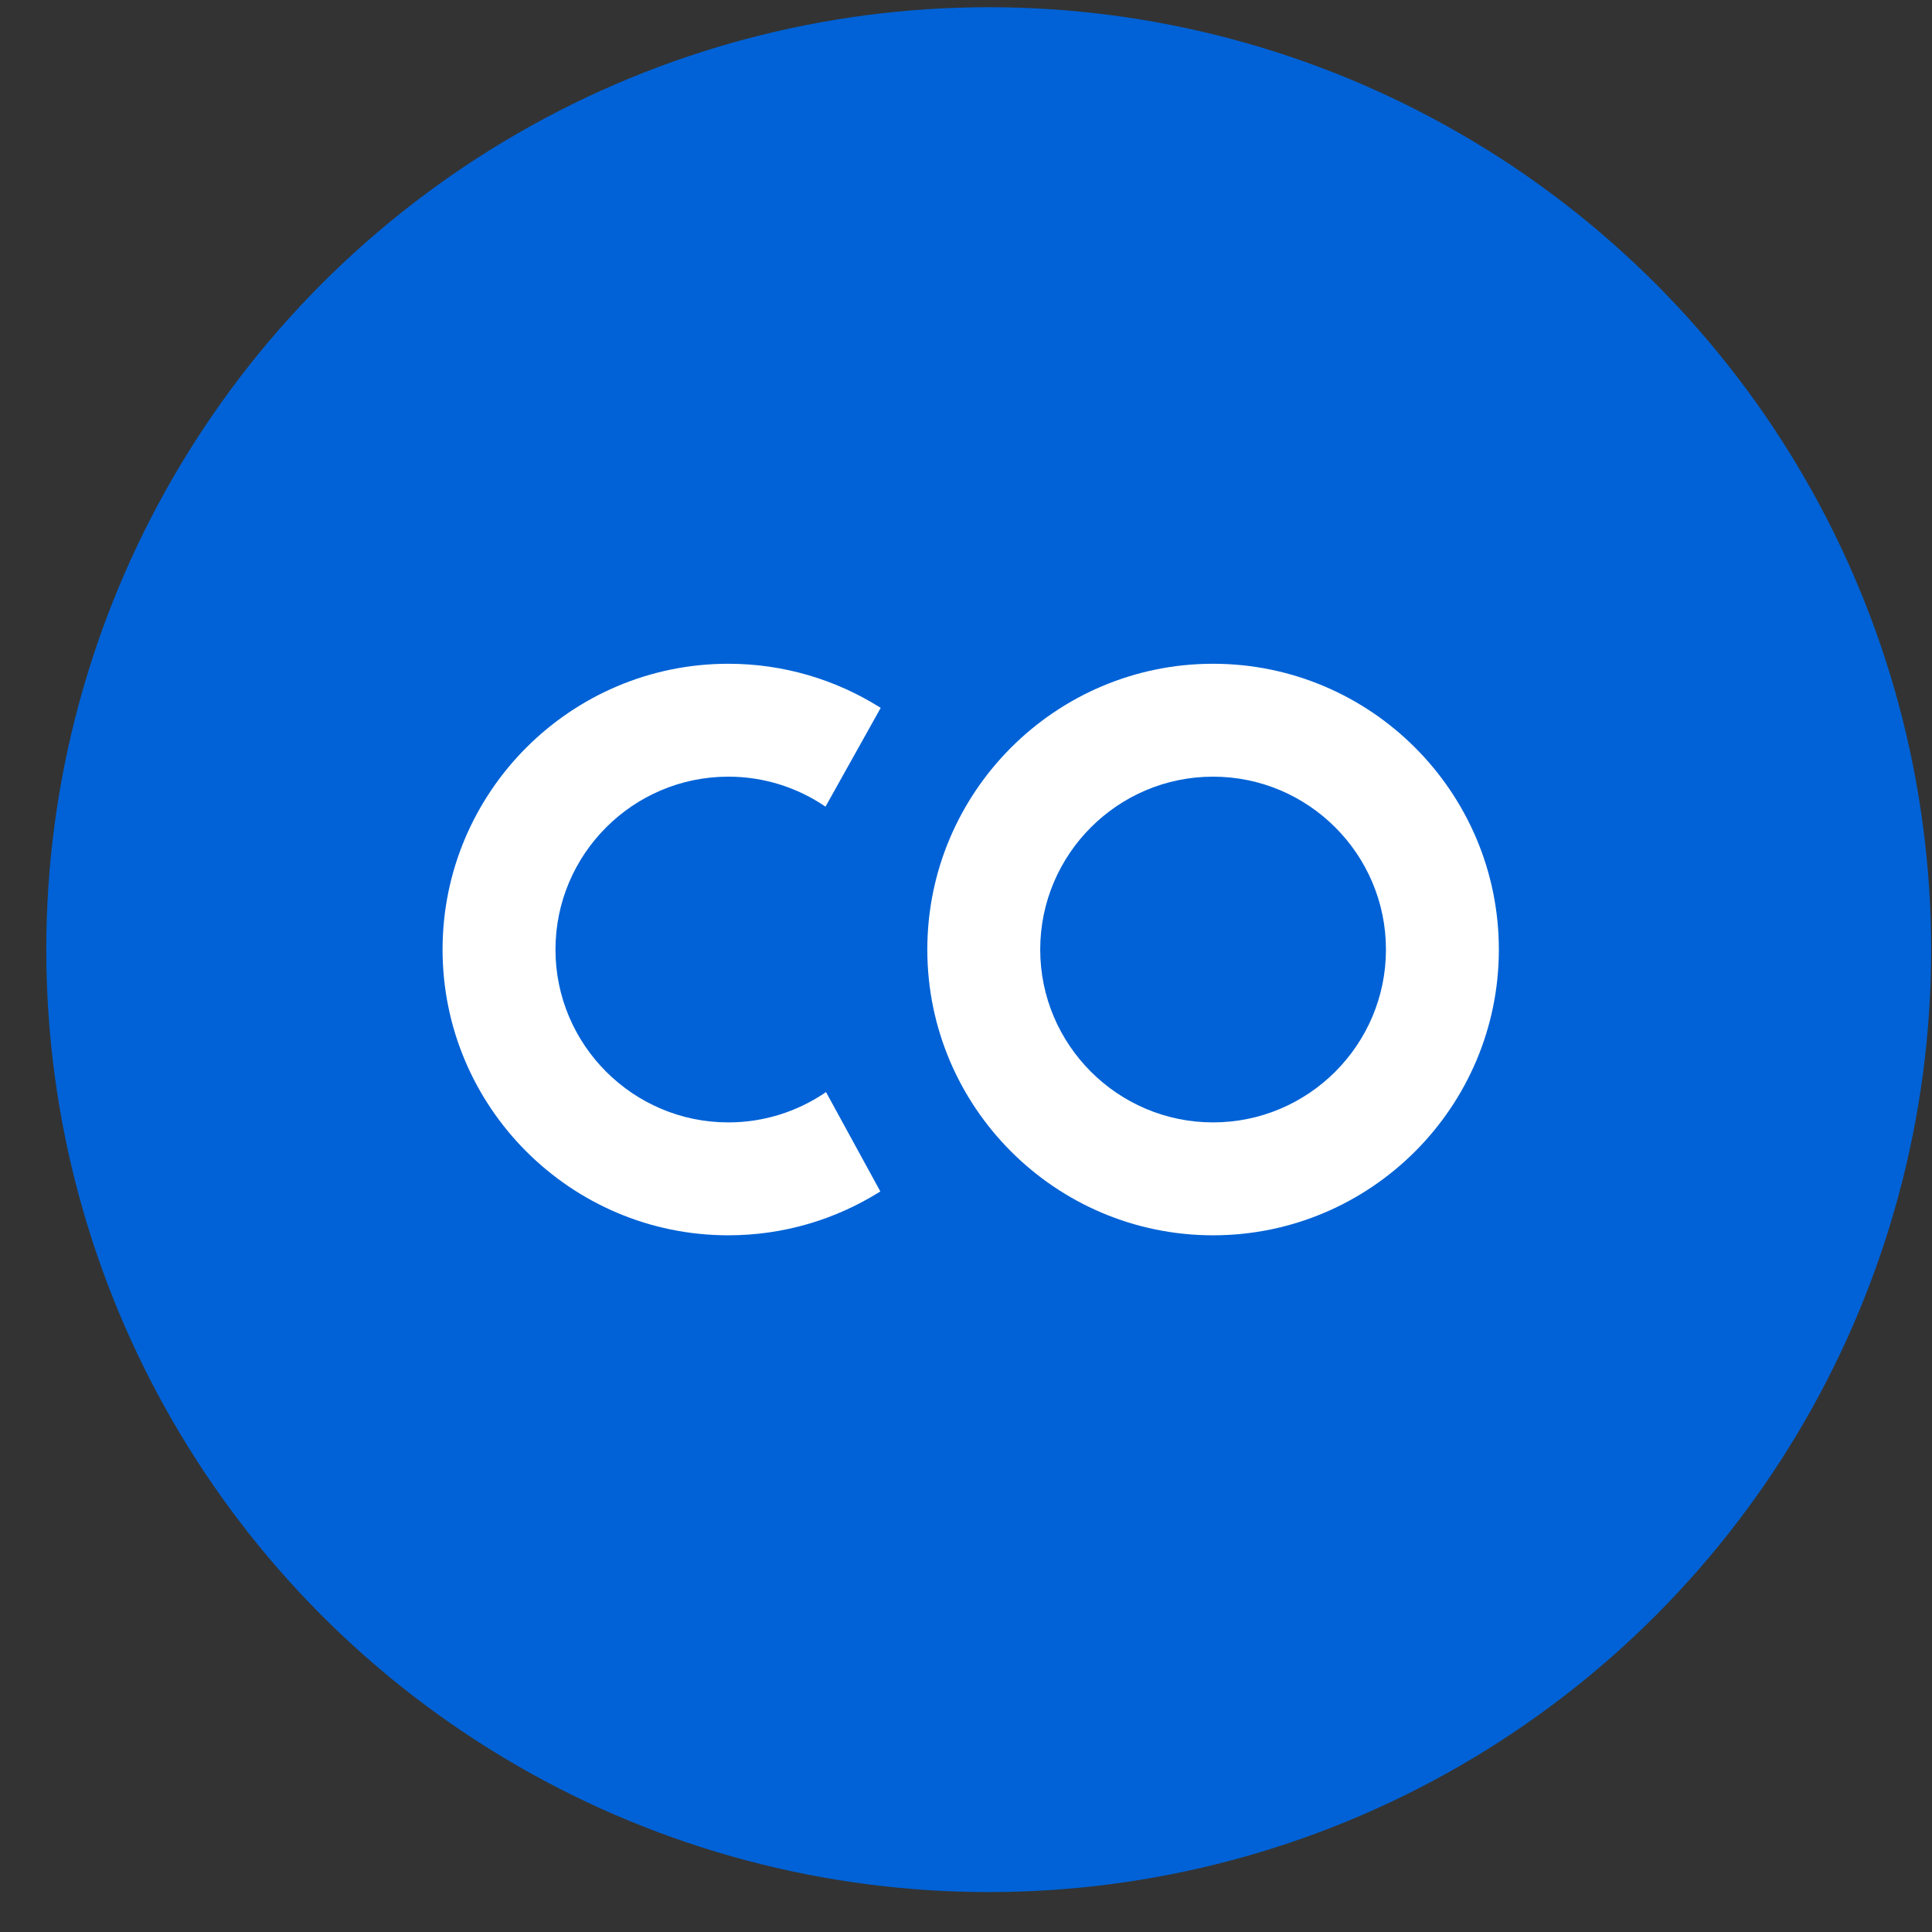 <svg width="41" height="41" viewBox="0 0 41 41" fill="none" xmlns="http://www.w3.org/2000/svg">
<rect x="0" y="0" width="41" height="41" fill="#333333" stroke="none"/>
<circle cx="20.982" cy="20.153" r="20" fill="#0062D6"/>
<path fill-rule="evenodd" clip-rule="evenodd" d="M18.69 15.022C18.683 15.018 18.676 15.013 18.669 15.009C17.737 14.425 16.635 14.086 15.456 14.086C12.112 14.086 9.392 16.807 9.392 20.151C9.392 23.495 12.112 26.215 15.456 26.215C16.627 26.215 17.722 25.881 18.65 25.304C18.66 25.298 18.682 25.284 18.682 25.284L17.529 23.175C17.529 23.175 17.504 23.192 17.492 23.201C16.909 23.591 16.209 23.819 15.456 23.819C13.434 23.819 11.788 22.173 11.788 20.151C11.788 18.128 13.434 16.482 15.456 16.482C16.218 16.482 16.927 16.716 17.515 17.116C17.516 17.117 17.517 17.118 17.518 17.119L18.69 15.022Z" fill="white"/>
<path fill-rule="evenodd" clip-rule="evenodd" d="M31.808 20.151C31.808 16.807 29.087 14.086 25.743 14.086C22.399 14.086 19.679 16.807 19.679 20.151C19.679 23.495 22.399 26.215 25.743 26.215C29.087 26.215 31.808 23.495 31.808 20.151ZM29.412 20.151C29.412 22.173 27.766 23.819 25.743 23.819C23.721 23.819 22.075 22.173 22.075 20.151C22.075 18.128 23.721 16.482 25.743 16.482C27.766 16.482 29.412 18.128 29.412 20.151Z" fill="white"/>
</svg>
